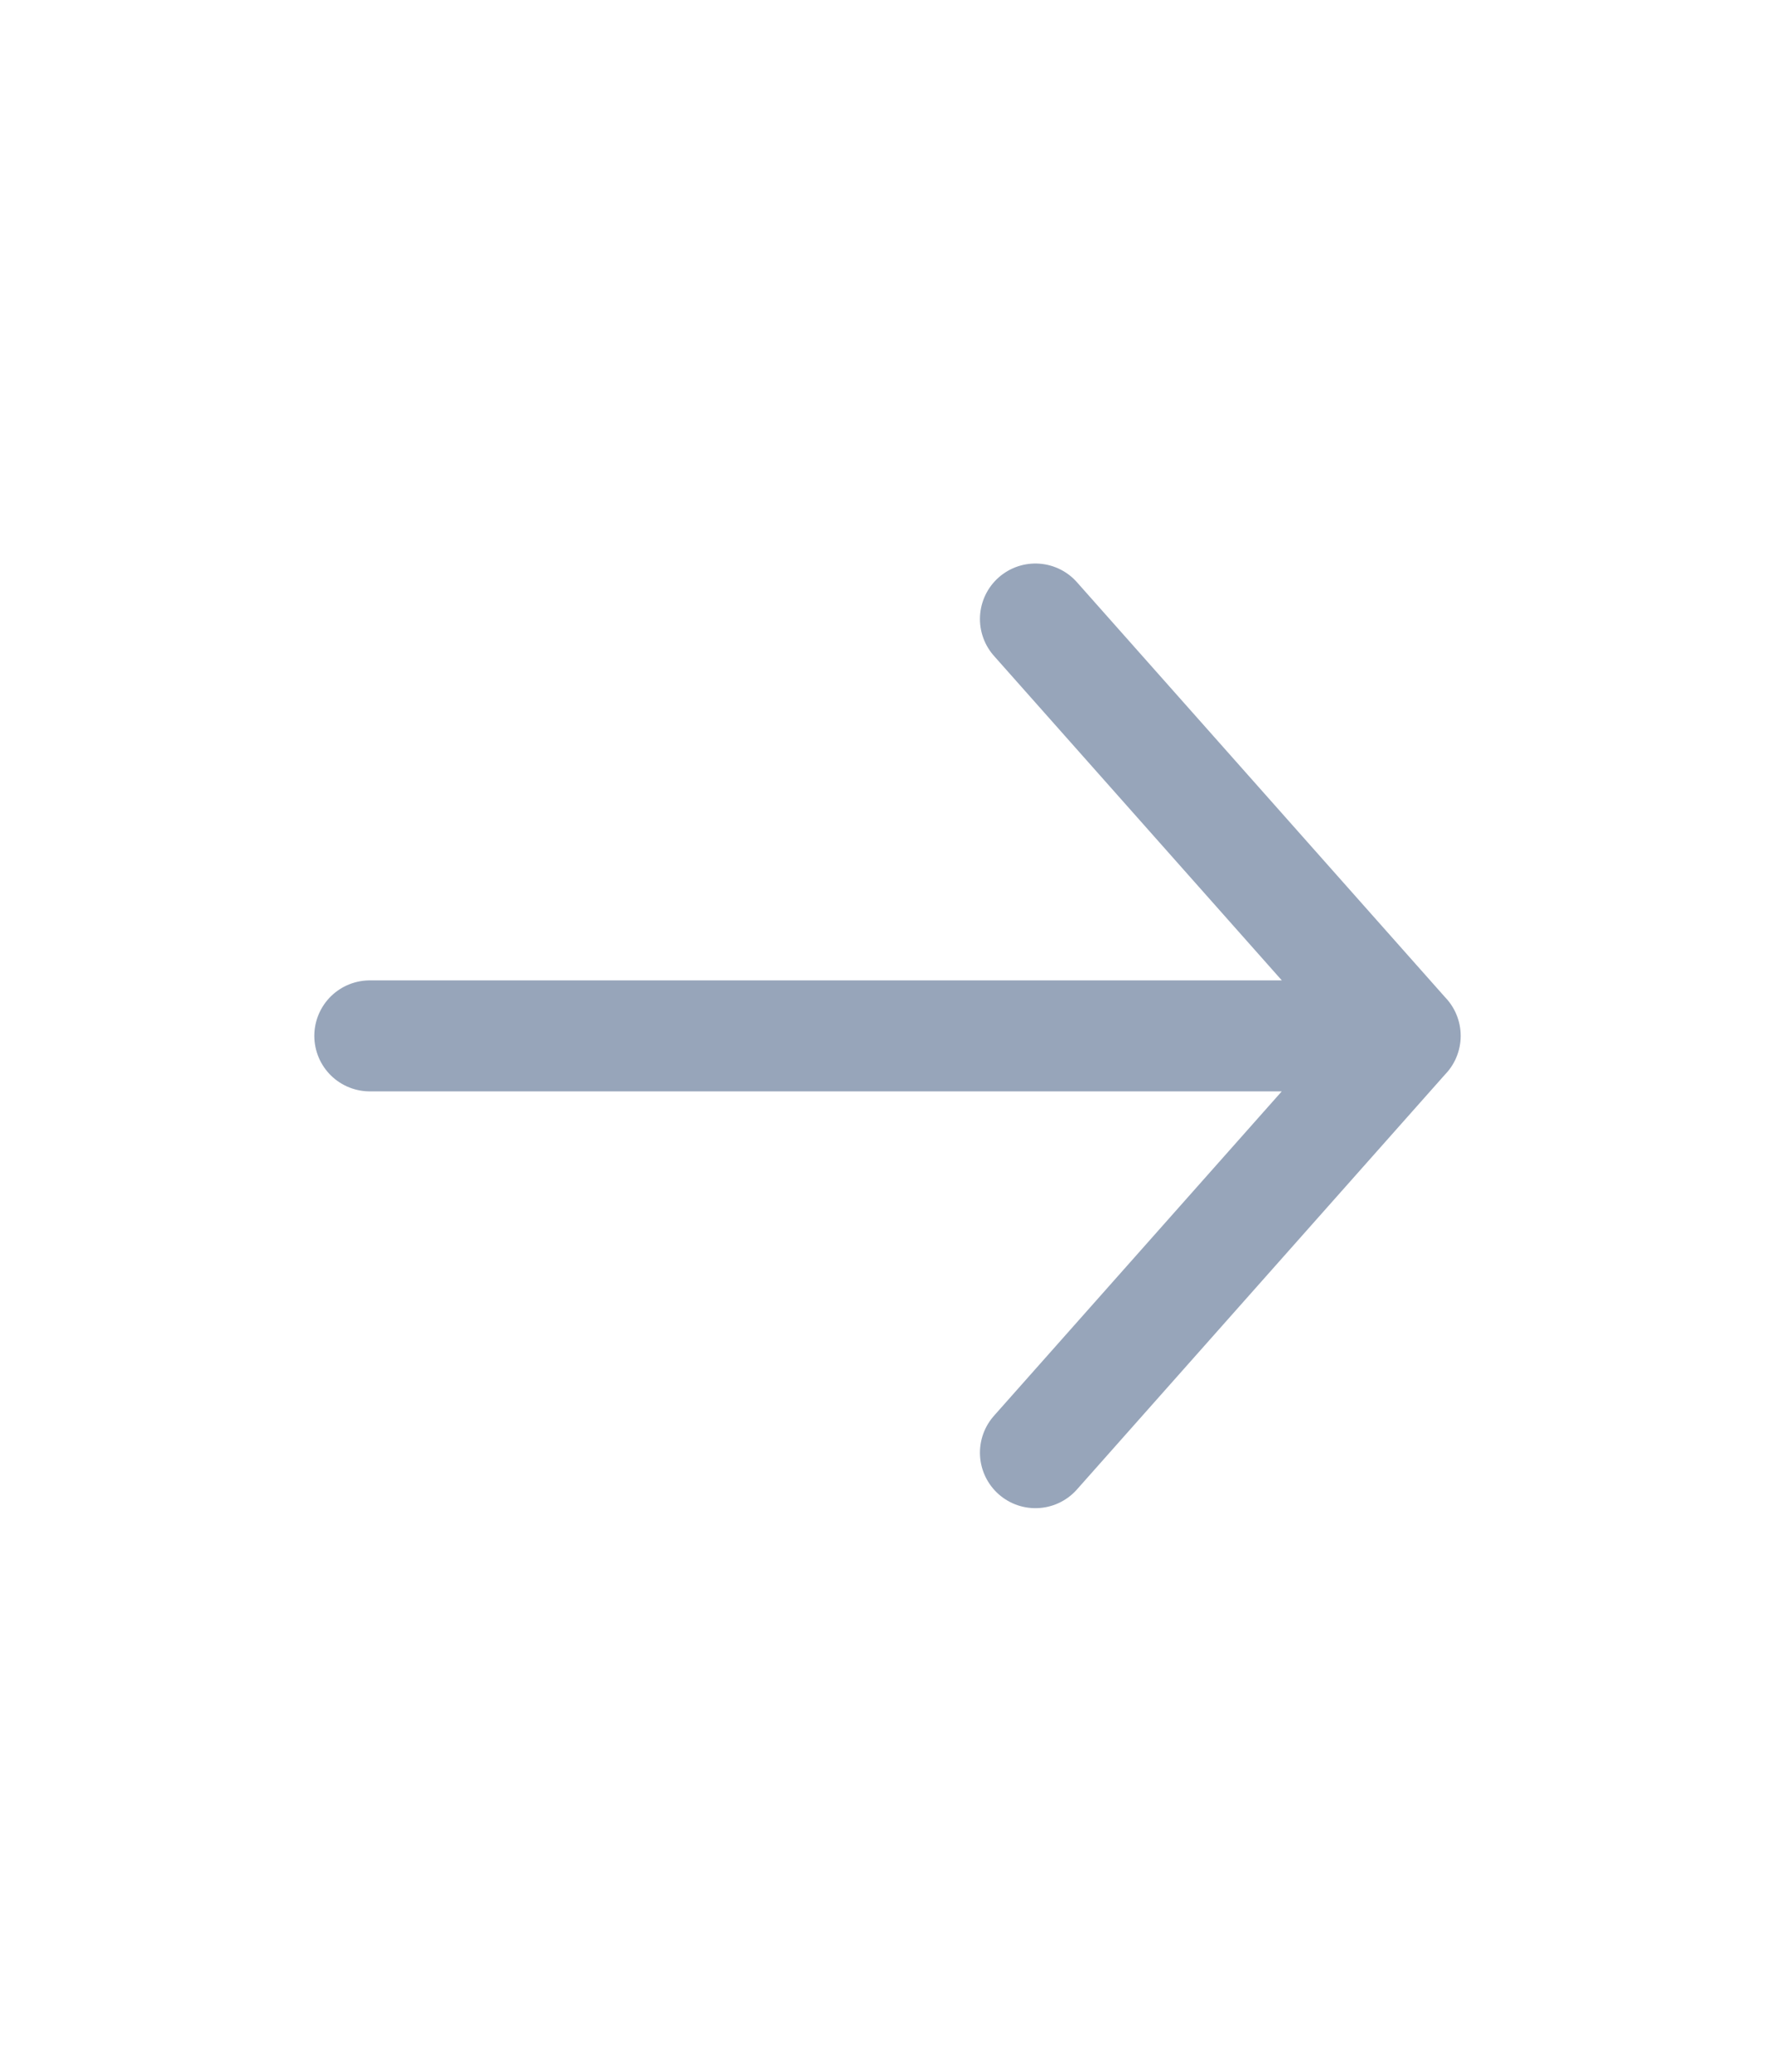 <svg width="24" height="28" viewBox="0 0 24 28" fill="none" xmlns="http://www.w3.org/2000/svg">
    <path d="M19 14H5M14 19.633l5-5.634M14 8.366 19 14" stroke="#97A5BA" stroke-width="1.5" stroke-linecap="round" stroke-linejoin="round"/>
</svg>

